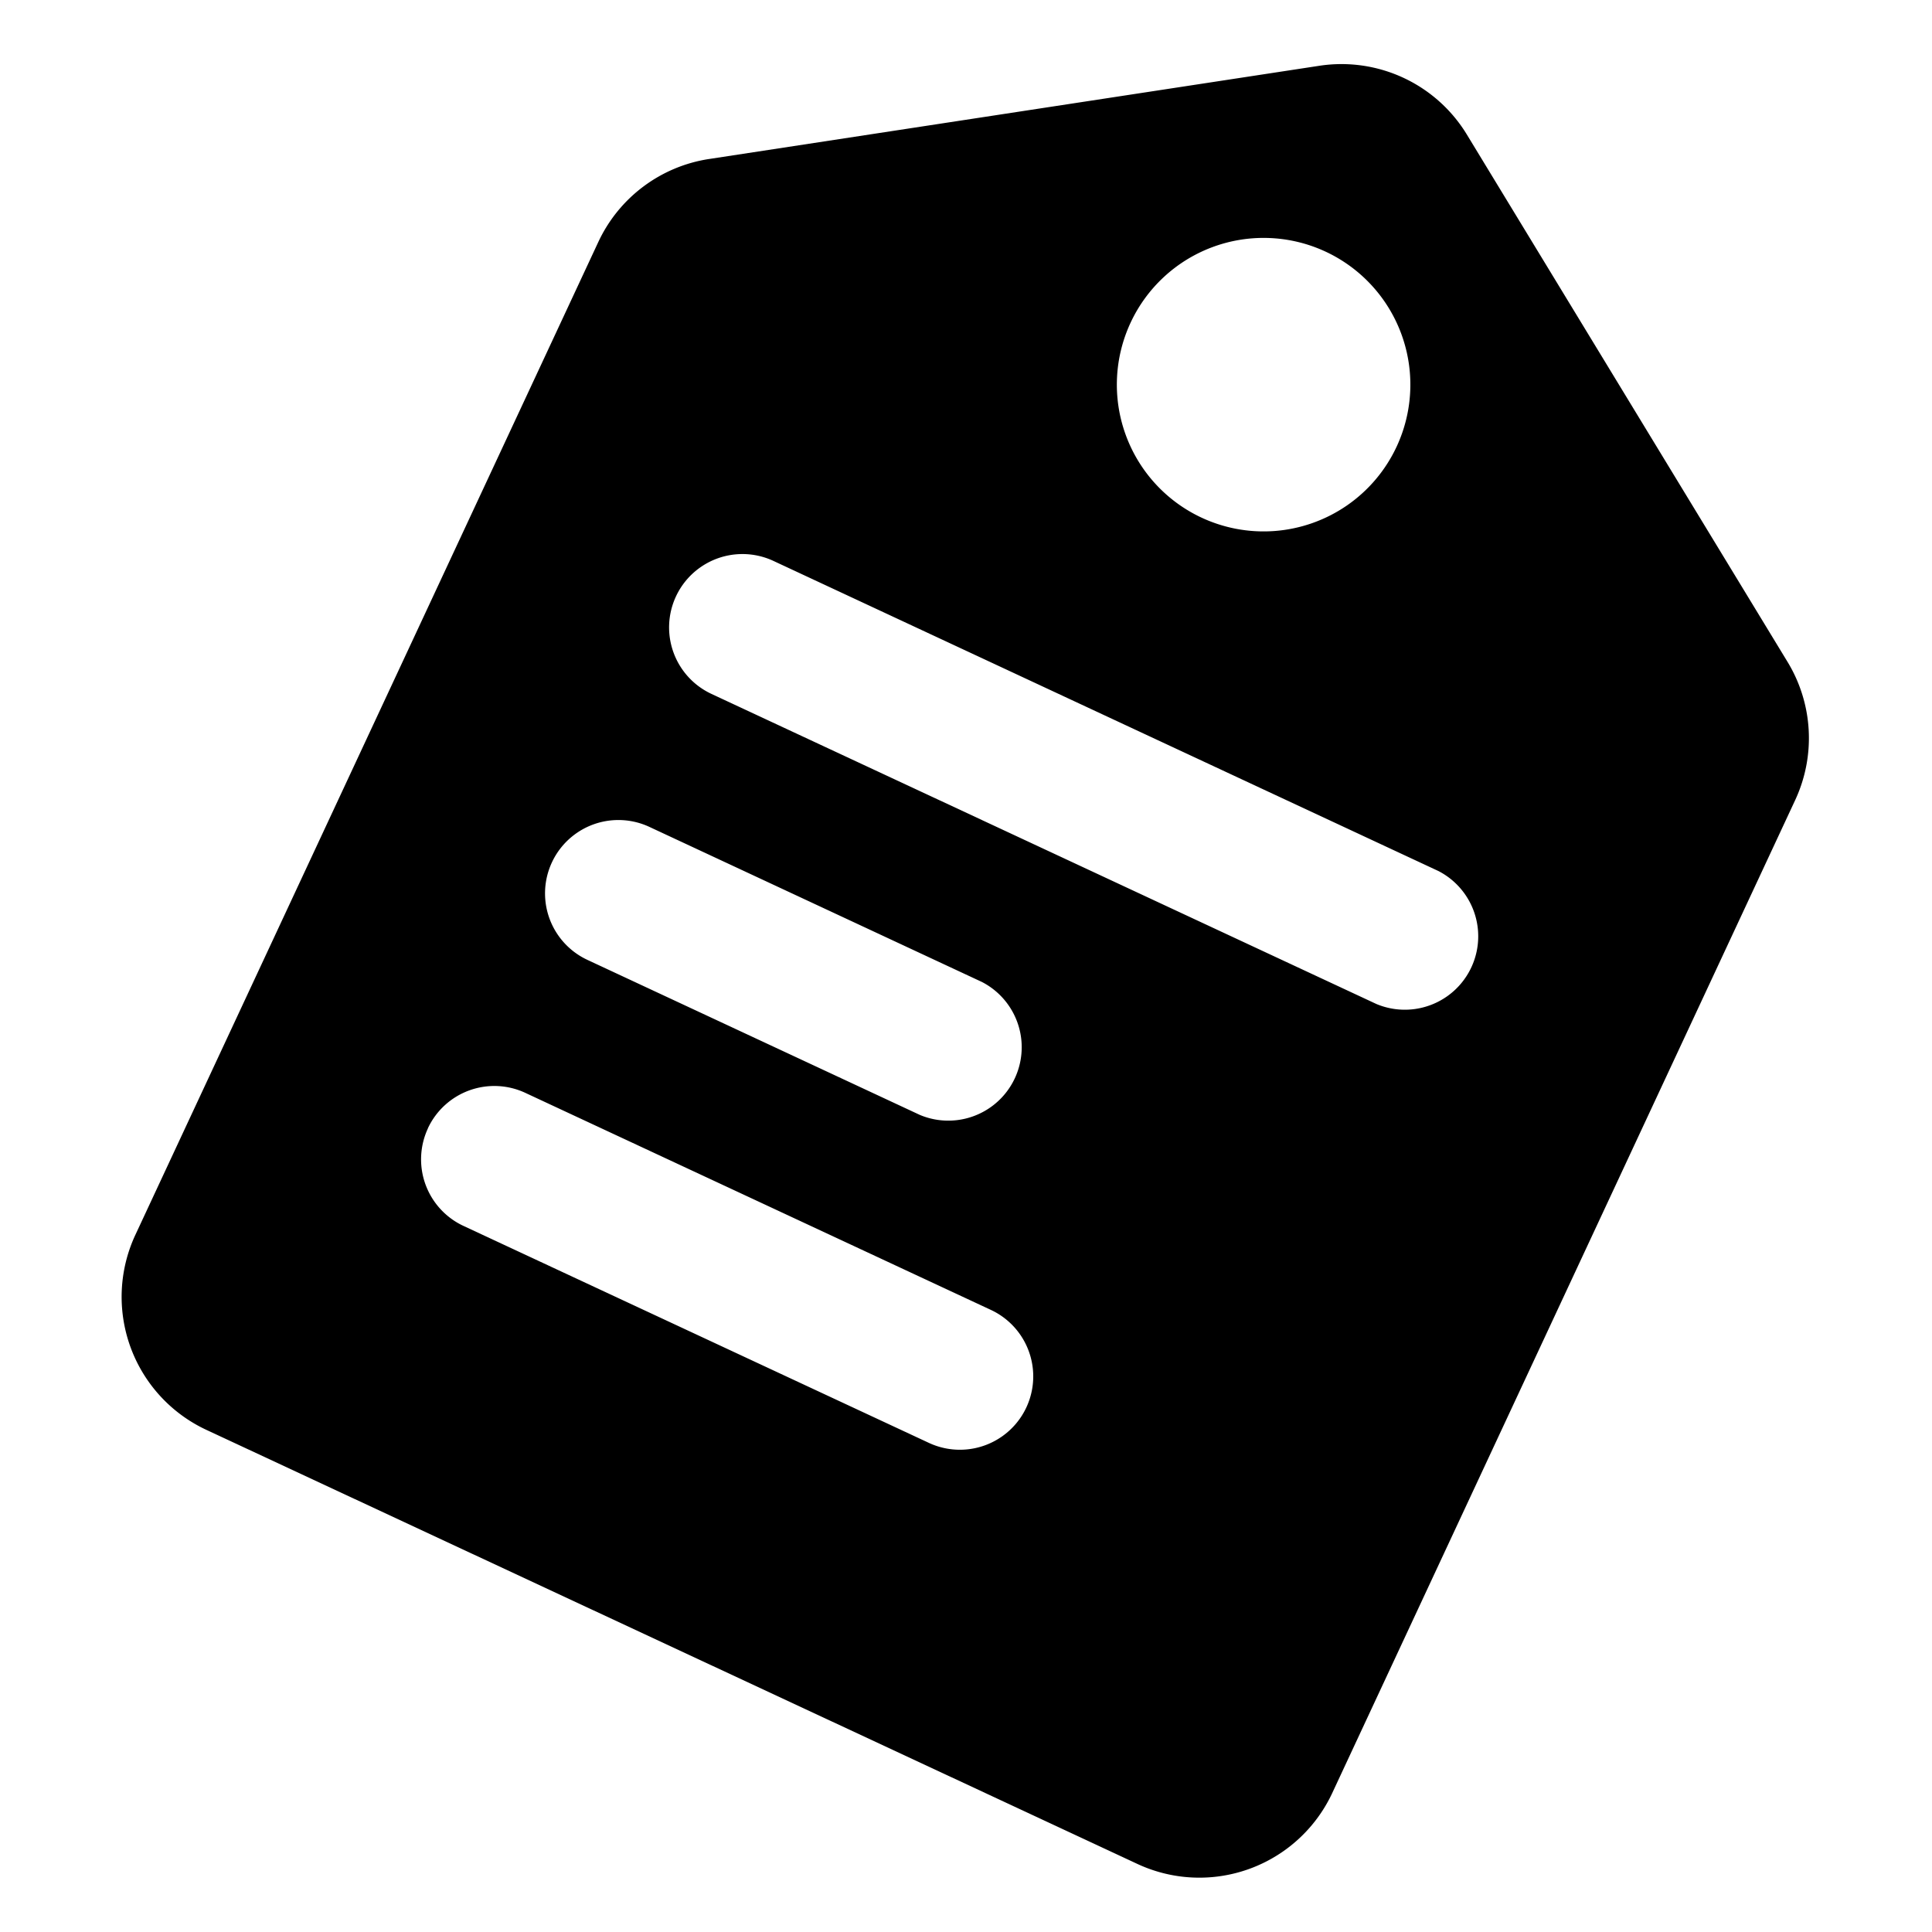 <svg viewBox="0 0 24 24" xmlns="http://www.w3.org/2000/svg" fill="currentColor"><g clip-path="url(#a)"><path fill-rule="evenodd" clip-rule="evenodd" d="M8.809 1.975c-.603.092-1.12.48-1.377 1.032l-5.75 12.332a1.823 1.823 0 0 0 .881 2.423l11.565 5.392a1.822 1.822 0 0 0 2.422-.881L22.3 9.94a1.823 1.823 0 0 0-.094-1.717L18.221 1.67A1.823 1.823 0 0 0 16.39.817L8.81 1.975zm6.085 4.44a1.823 1.823 0 1 0 1.54-3.304 1.823 1.823 0 0 0-1.54 3.304zm-5.286.553a.911.911 0 0 0-.77 1.652l8.26 3.852a.912.912 0 0 0 .77-1.652l-8.26-3.852zm-1.541 3.304a.911.911 0 1 0-.77 1.652l4.13 1.926a.912.912 0 0 0 .77-1.652l-4.13-1.926zm-2.752 3.745a.911.911 0 0 1 1.211-.441l5.783 2.696a.911.911 0 0 1-.77 1.652l-5.783-2.696a.912.912 0 0 1-.44-1.211z"/></g><defs><clipPath id="a"><path fill="#fff" d="M0 0h24v24H0z"/></clipPath></defs></svg>